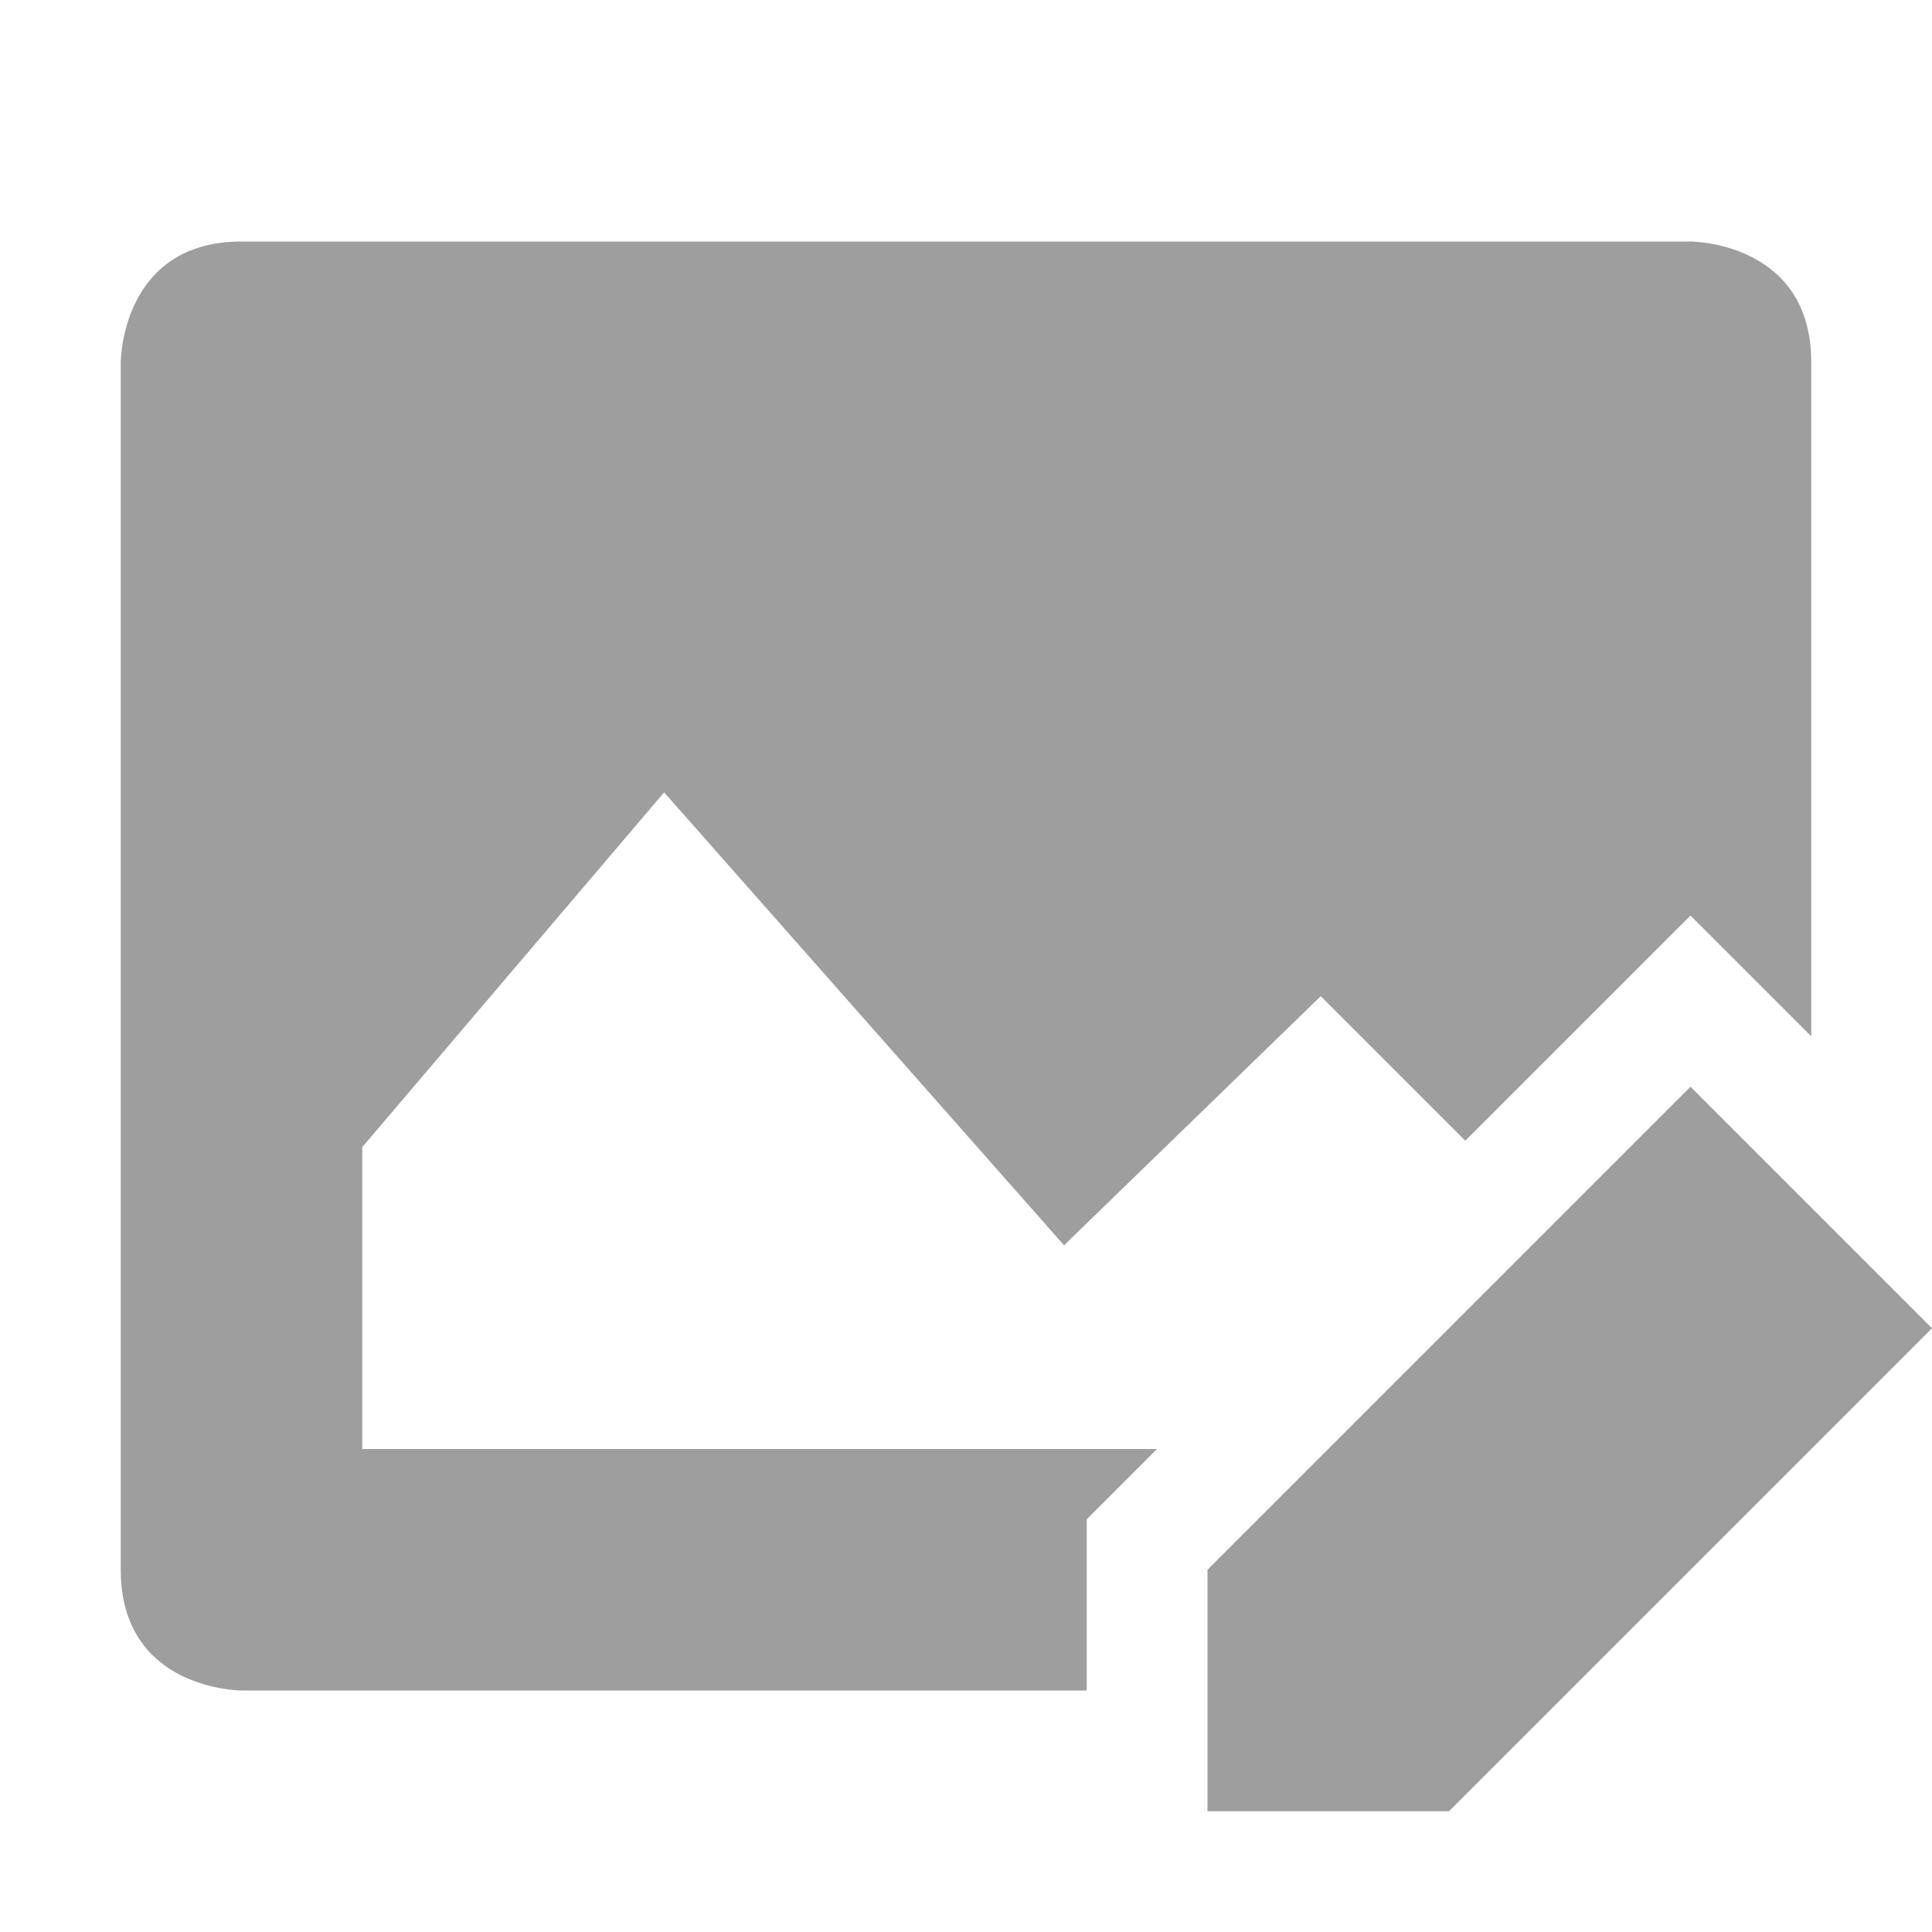 <svg xmlns="http://www.w3.org/2000/svg" width="16" height="16" version="1.1">
 <defs>
  <style id="current-color-scheme" type="text/css">
   .ColorScheme-Text { color:#9e9e9e; } .ColorScheme-Highlight { color:#4285f4; } .ColorScheme-NeutralText { color:#ff9800; } .ColorScheme-PositiveText { color:#4caf50; } .ColorScheme-NegativeText { color:#f44336; }
  </style>
 </defs>
 <path style="fill:currentColor" class="ColorScheme-Text" d="M 14,9 10,13 V 15 H 12 L 16,11 Z M 2,2 C 1,2 1,3 1,3 V 13 C 1,14 2,14 2,14 H 9 V 12.582 L 9.582,12 H 3 V 9.5 L 5.5,6.562 8.812,10.313 10.938,8.25 12.135,9.447 14,7.582 15,8.582 V 3 C 15,2 14,2 14,2 Z"/>
</svg>
